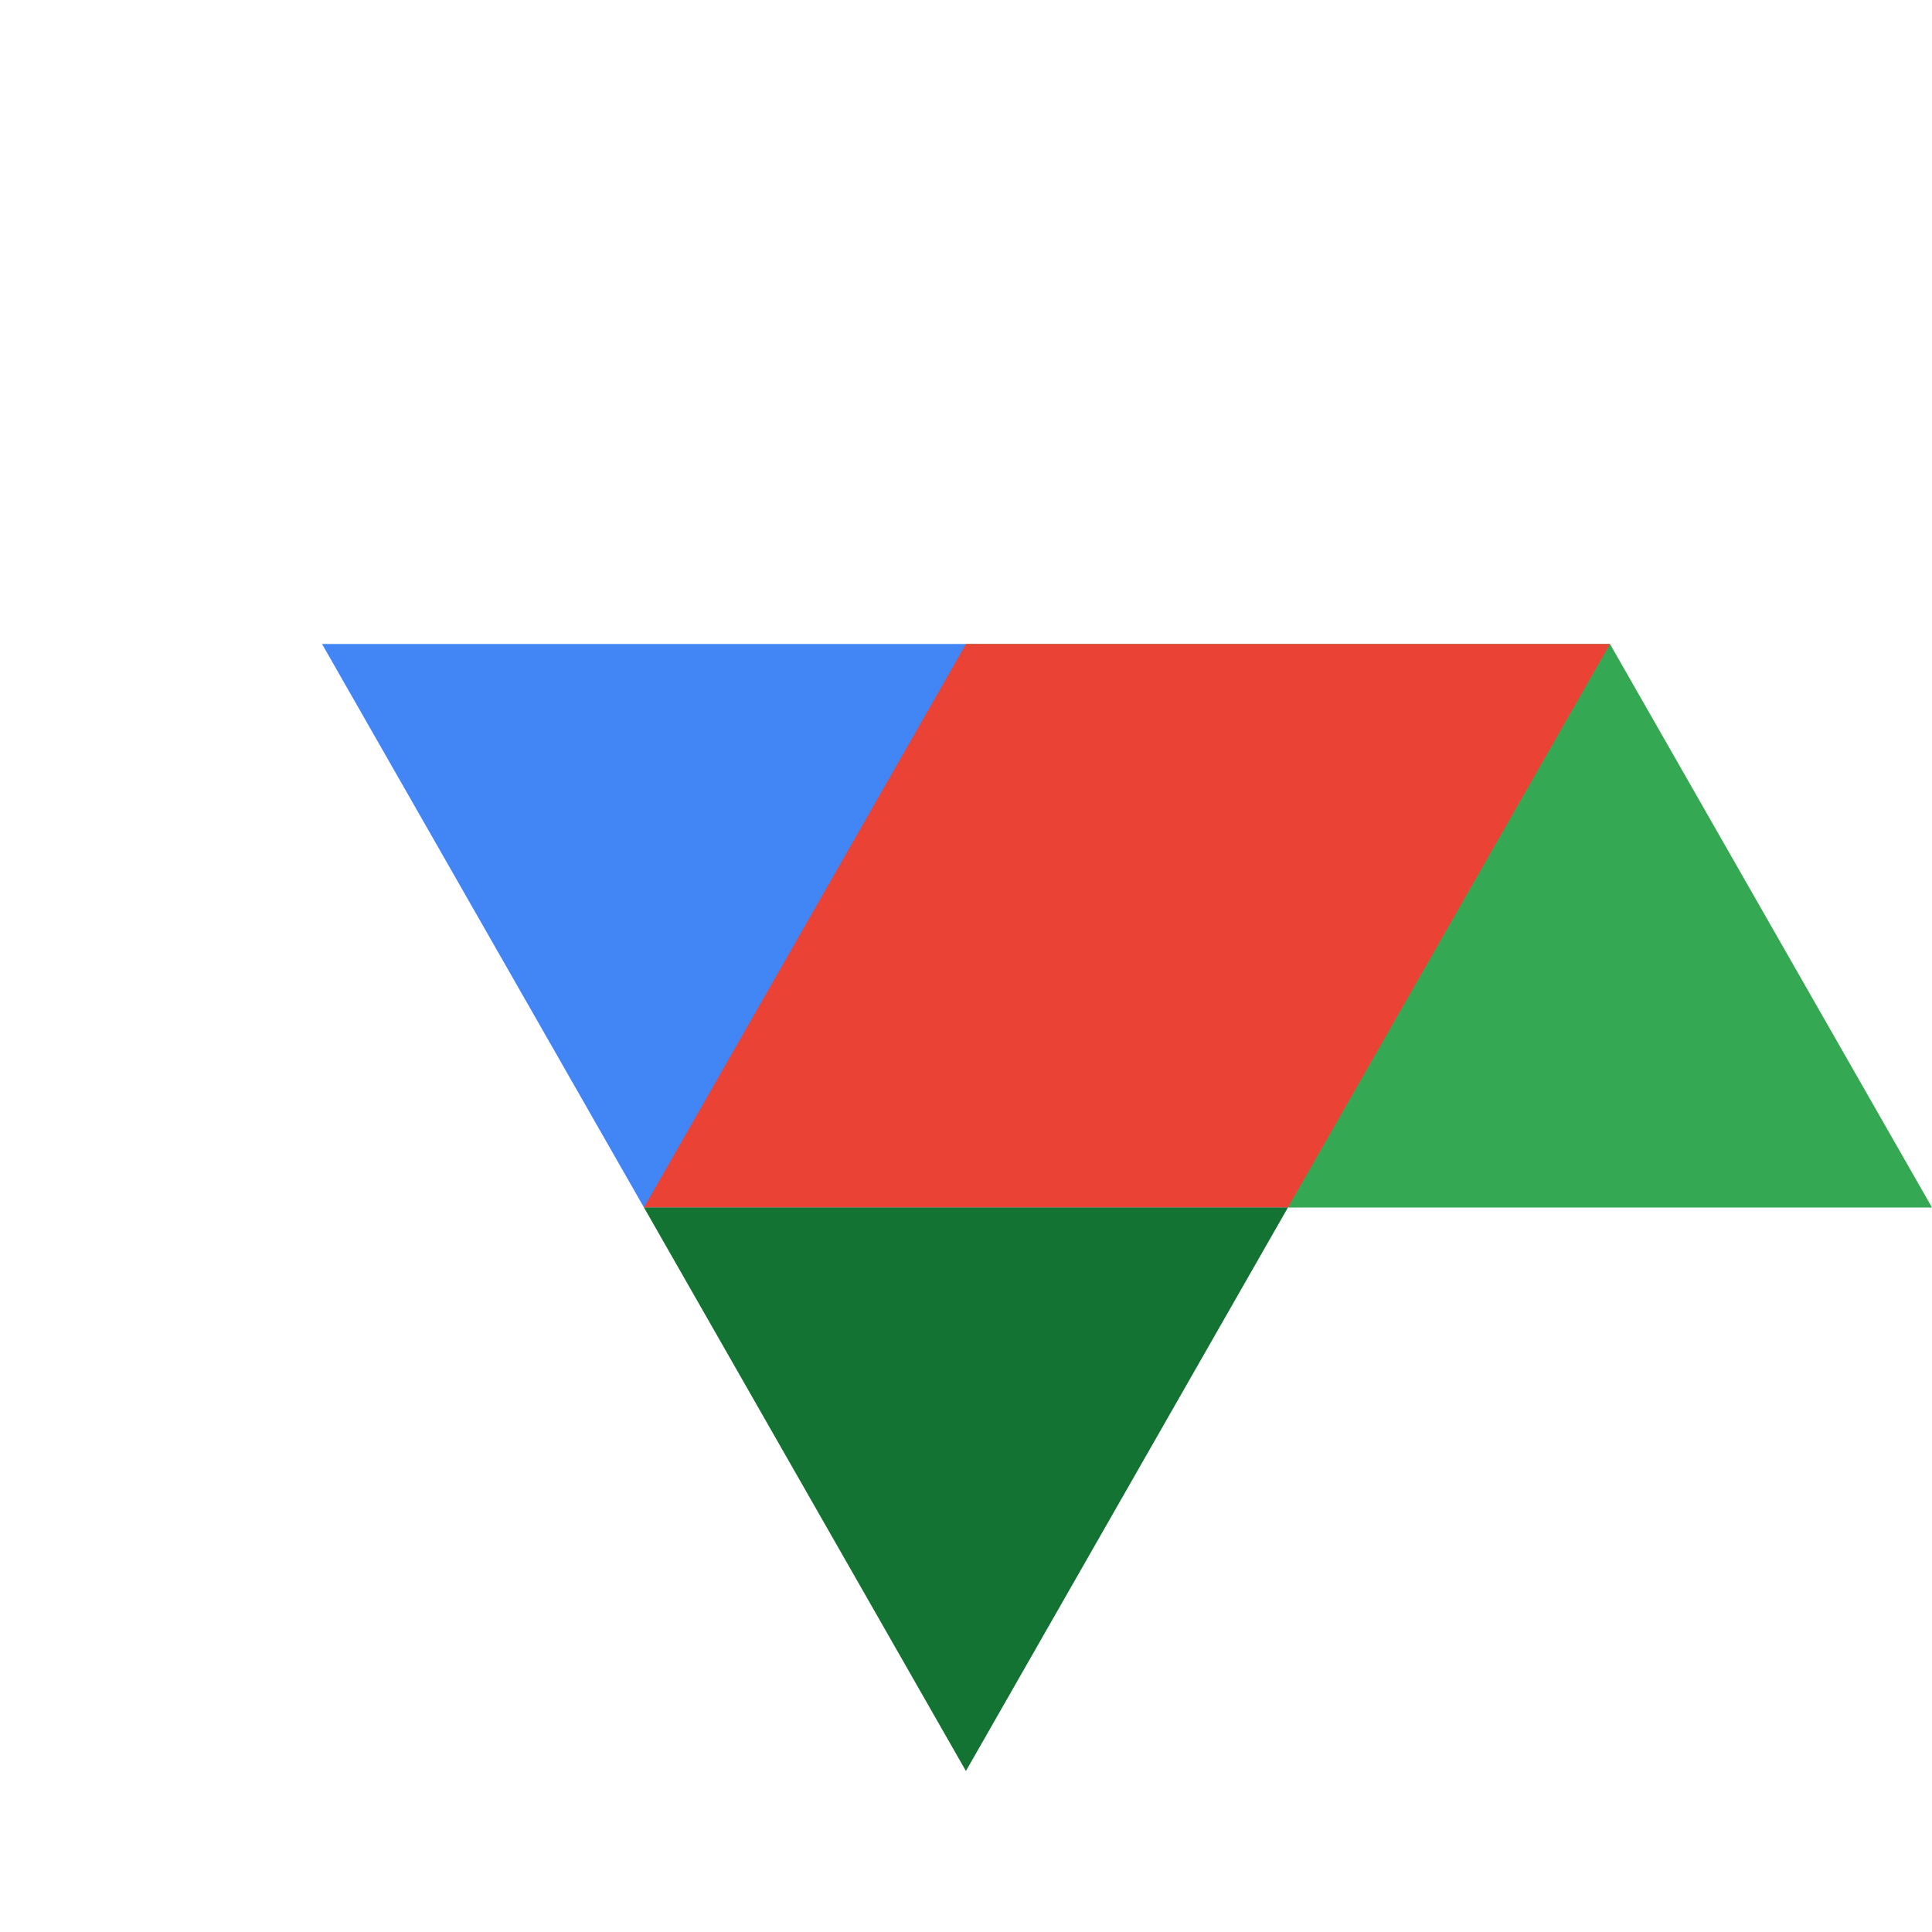 <svg width="25" height="25" viewBox="0 0 25 25" fill="none" xmlns="http://www.w3.org/2000/svg">
  <path d="M8.333 15.625L4.167 8.333h8.333l4.167 7.292H8.333z" fill="#4285F4"/>
  <path d="M16.667 15.625l-4.167-7.292h8.333l4.167 7.292h-8.333z" fill="#34A853"/>
  <path d="M12.5 8.333L8.333 15.625h8.333L20.833 8.333H12.5z" fill="#EA4335"/>
  <path d="M8.333 15.625h8.333l-4.167 7.292-4.166-7.292z" fill="#137333"/>
</svg>
